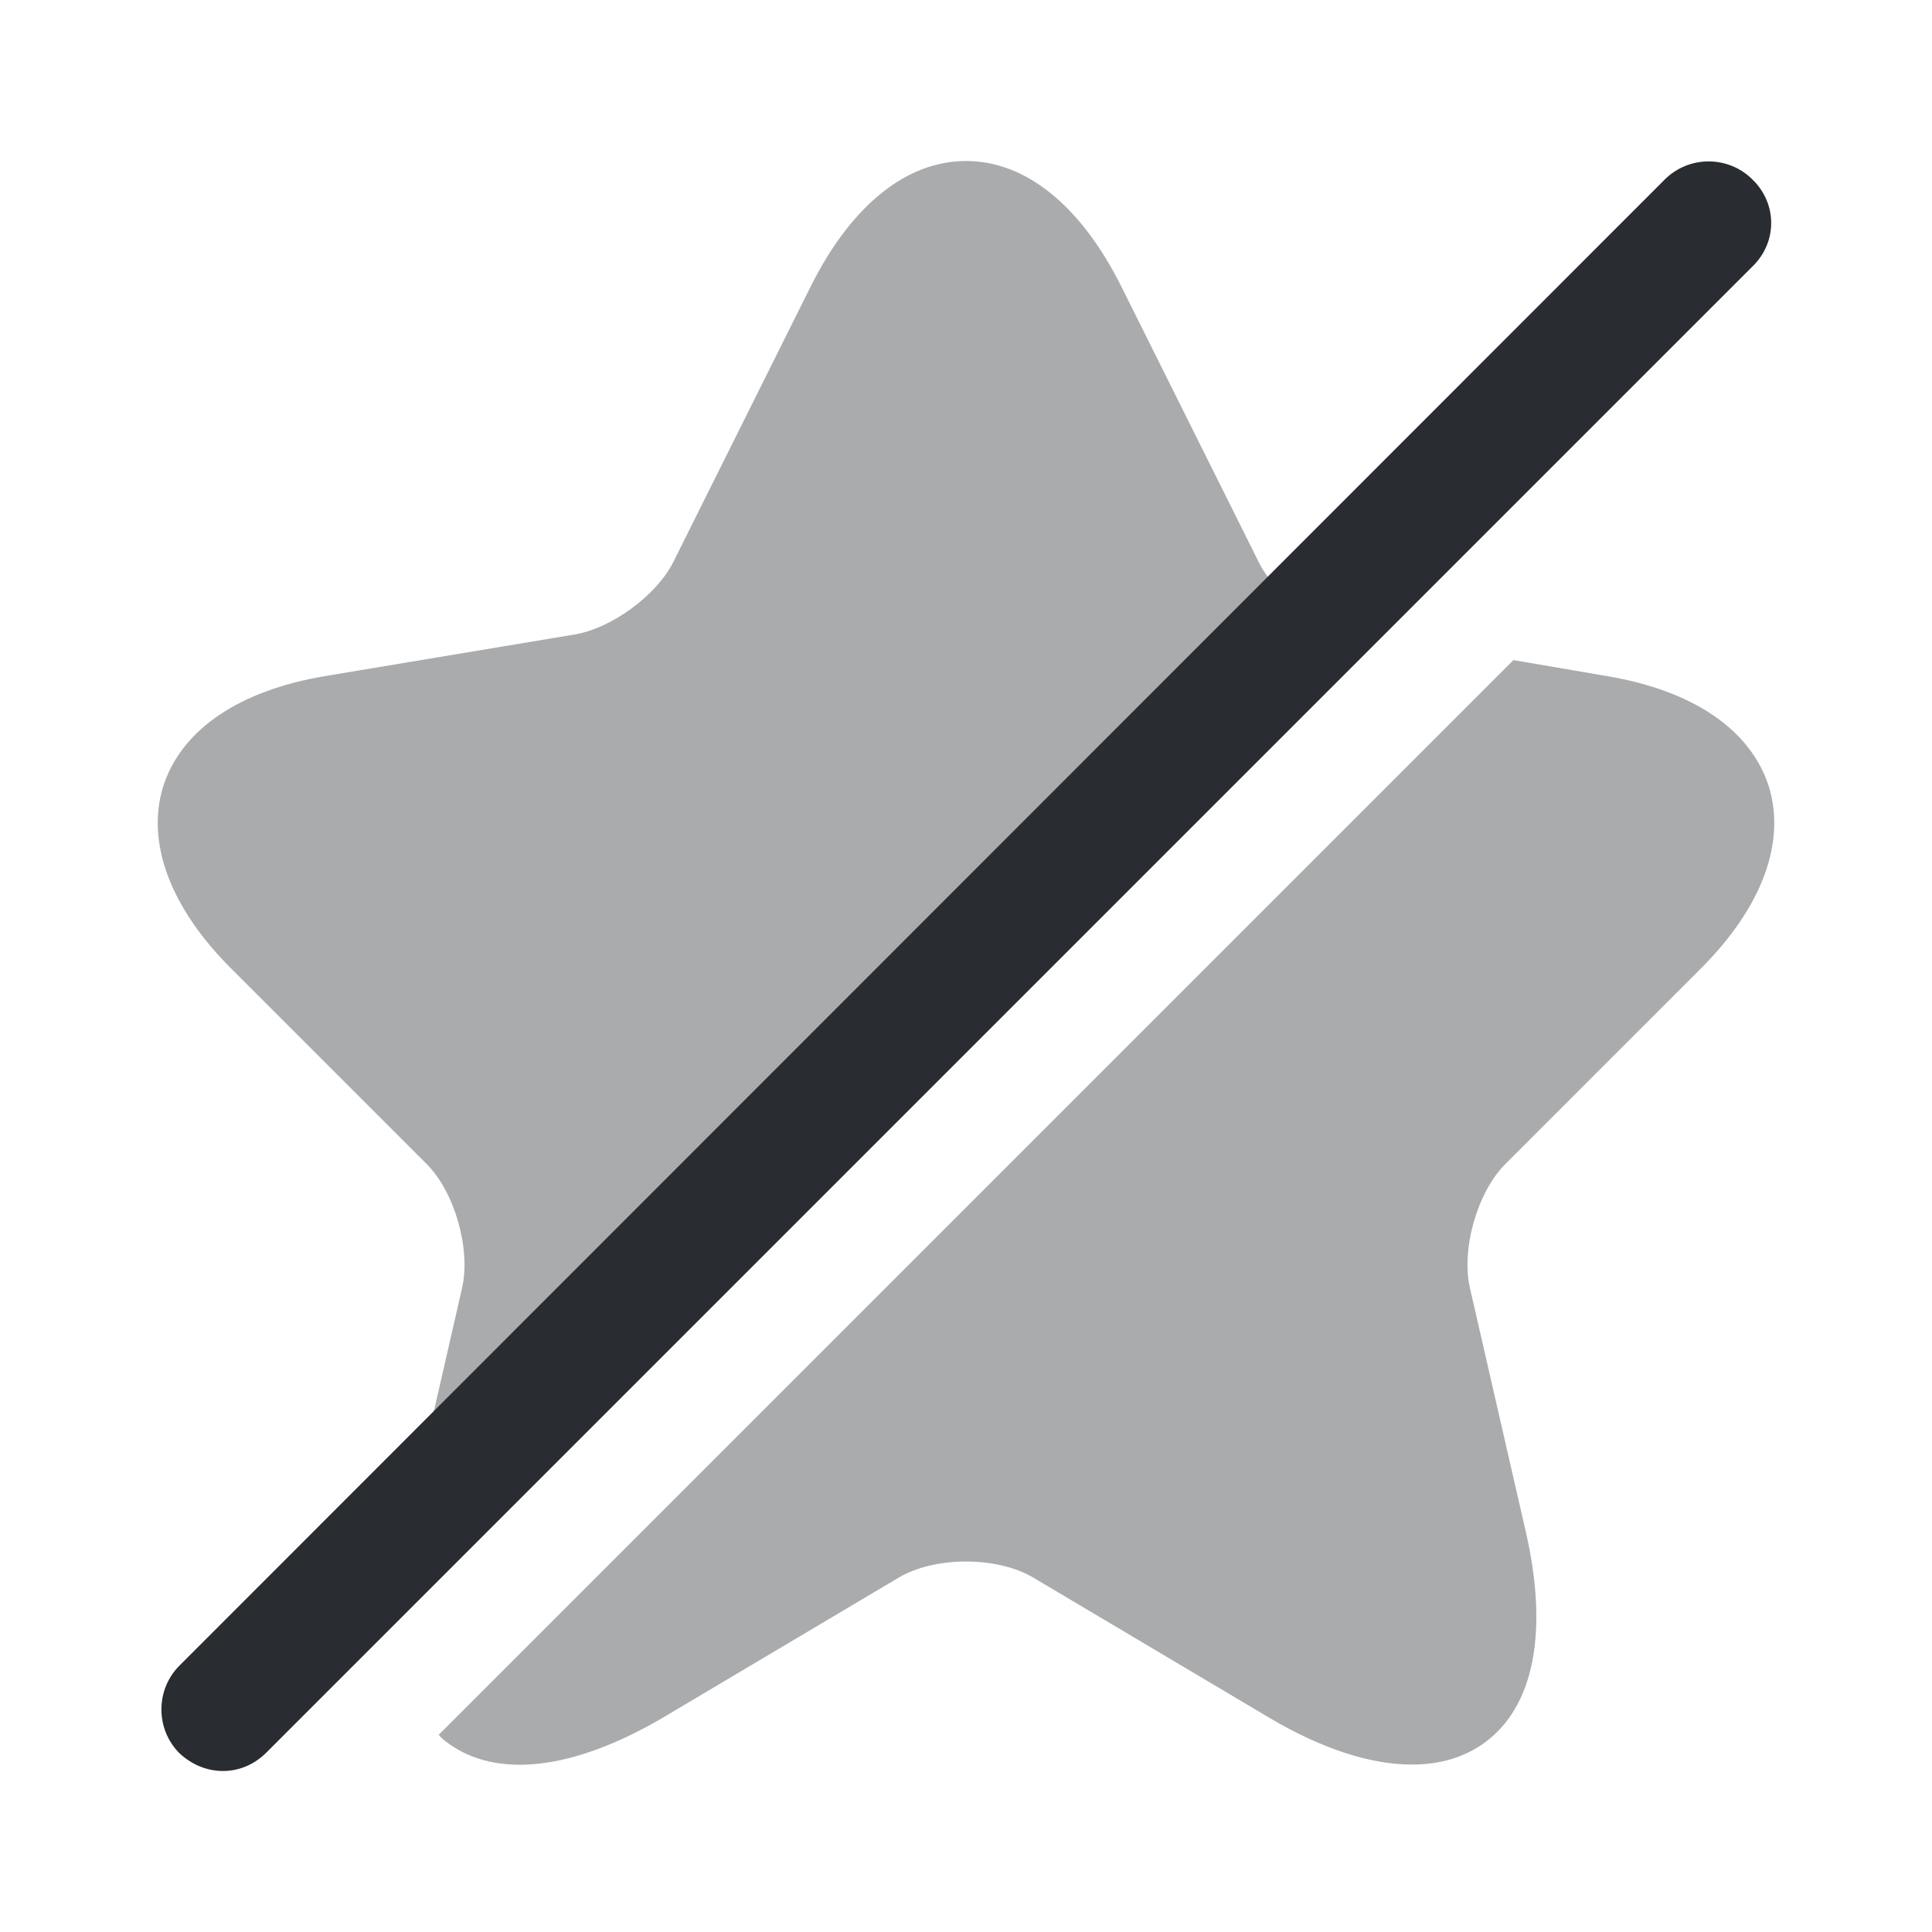 <svg width="24" height="24" viewBox="0 0 24 24" fill="none" xmlns="http://www.w3.org/2000/svg">
<path opacity="0.4" d="M18.7 14.46C18.35 14.81 18.15 15.52 18.26 16L18.95 19.01C19.24 20.26 19.06 21.2 18.44 21.65C18.19 21.83 17.89 21.92 17.54 21.92C17.03 21.92 16.43 21.73 15.77 21.34L12.84 19.6C12.39 19.33 11.61 19.33 11.16 19.6L8.23 21.34C7.12 21.99 6.17 22.1 5.56 21.65C5.52 21.62 5.48 21.59 5.45 21.55L18.8 8.2L19.97 8.4C21.03 8.58 21.74 9.06 21.97 9.76C22.19 10.46 21.89 11.27 21.13 12.03L18.7 14.46Z" fill="#292D32"/>
<path opacity="0.4" d="M5.74 16C5.85 15.52 5.65 14.81 5.3 14.46L2.87 12.03C2.11 11.27 1.81 10.46 2.03 9.76C2.26 9.06 2.97 8.58 4.03 8.4L7.15 7.88C7.6 7.8 8.15 7.4 8.36 6.99L10.08 3.54C10.58 2.55 11.26 2 12 2C12.74 2 13.42 2.55 13.92 3.54L15.64 6.99C15.77 7.25 16.04 7.5 16.33 7.67L5.07 18.93L5.74 16Z" fill="#292D32"/>
<path d="M21.77 2.23C21.47 1.93 20.98 1.93 20.68 2.23L2.23 20.69C1.93 20.99 1.93 21.48 2.23 21.78C2.38 21.92 2.57 22 2.77 22C2.97 22 3.16 21.92 3.31 21.77L21.77 3.31C22.08 3.01 22.08 2.53 21.77 2.23Z" fill="#292D32"/>
</svg>
